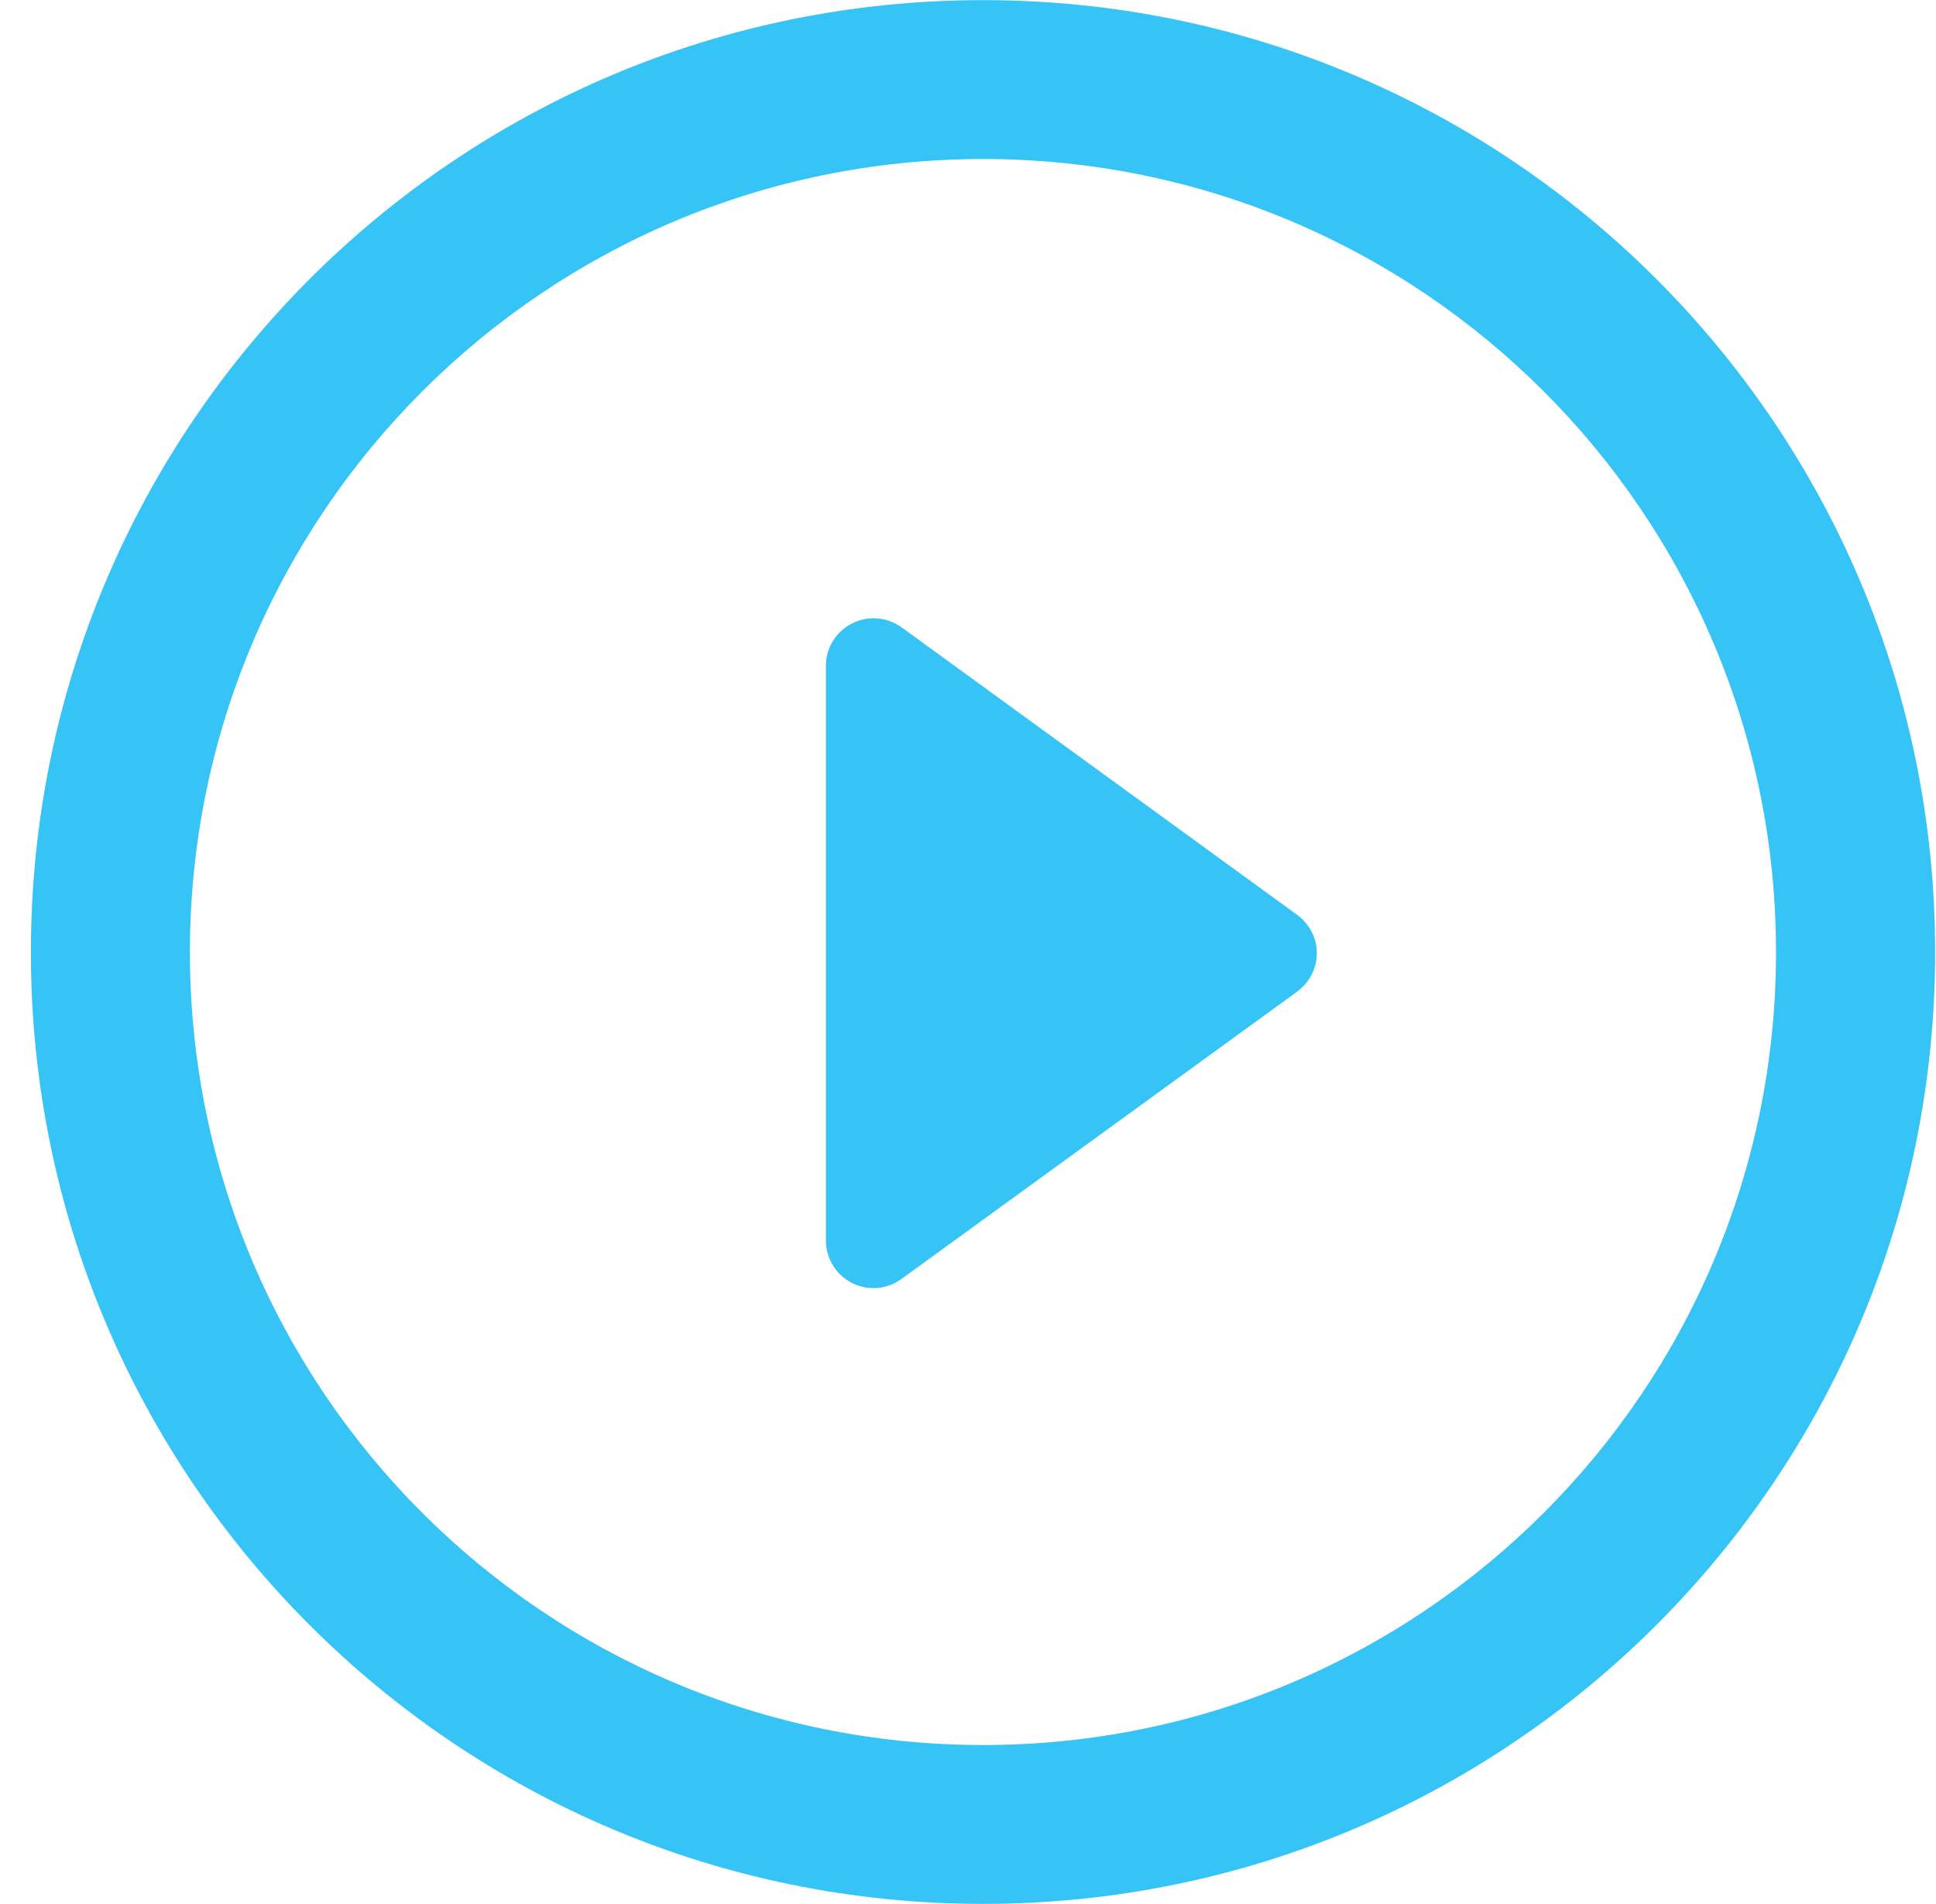 <svg xmlns="http://www.w3.org/2000/svg" width="61" height="60" viewBox="0 0 61 60" fill="none" style="
">
                                            <g clip-path="url(#clip0_66_147)">
                                            <path class="path-1" d="M40.868 28.827L28.409 19.77C27.952 19.439 27.345 19.389 26.844 19.647C26.339 19.902 26.023 20.421 26.023 20.982V39.09C26.023 39.657 26.339 40.174 26.844 40.429C27.058 40.537 27.291 40.591 27.527 40.591C27.834 40.591 28.146 40.493 28.409 40.3L40.868 31.251C41.261 30.961 41.491 30.514 41.491 30.039C41.493 29.556 41.258 29.111 40.868 28.827Z" fill="#36C4F7"></path>
                                            <path class="path-2" d="M30.974 0.004C14.402 0.004 0.973 13.433 0.973 30.005C0.973 46.571 14.402 59.996 30.974 59.996C47.541 59.996 60.973 46.569 60.973 30.005C60.975 13.433 47.541 0.004 30.974 0.004ZM30.974 54.99C17.173 54.99 5.984 43.807 5.984 30.005C5.984 16.208 17.173 5.011 30.974 5.011C44.772 5.011 55.959 16.206 55.959 30.005C55.961 43.807 44.772 54.99 30.974 54.99Z" fill="#36C4F7"></path>
                                            </g>
                                            <defs>
                                            <clipPath id="clip0_66_147">
                                            <rect width="60" height="60" fill="white" transform="translate(0.973)"></rect>
                                            </clipPath>
                                            </defs>
                                            </svg>